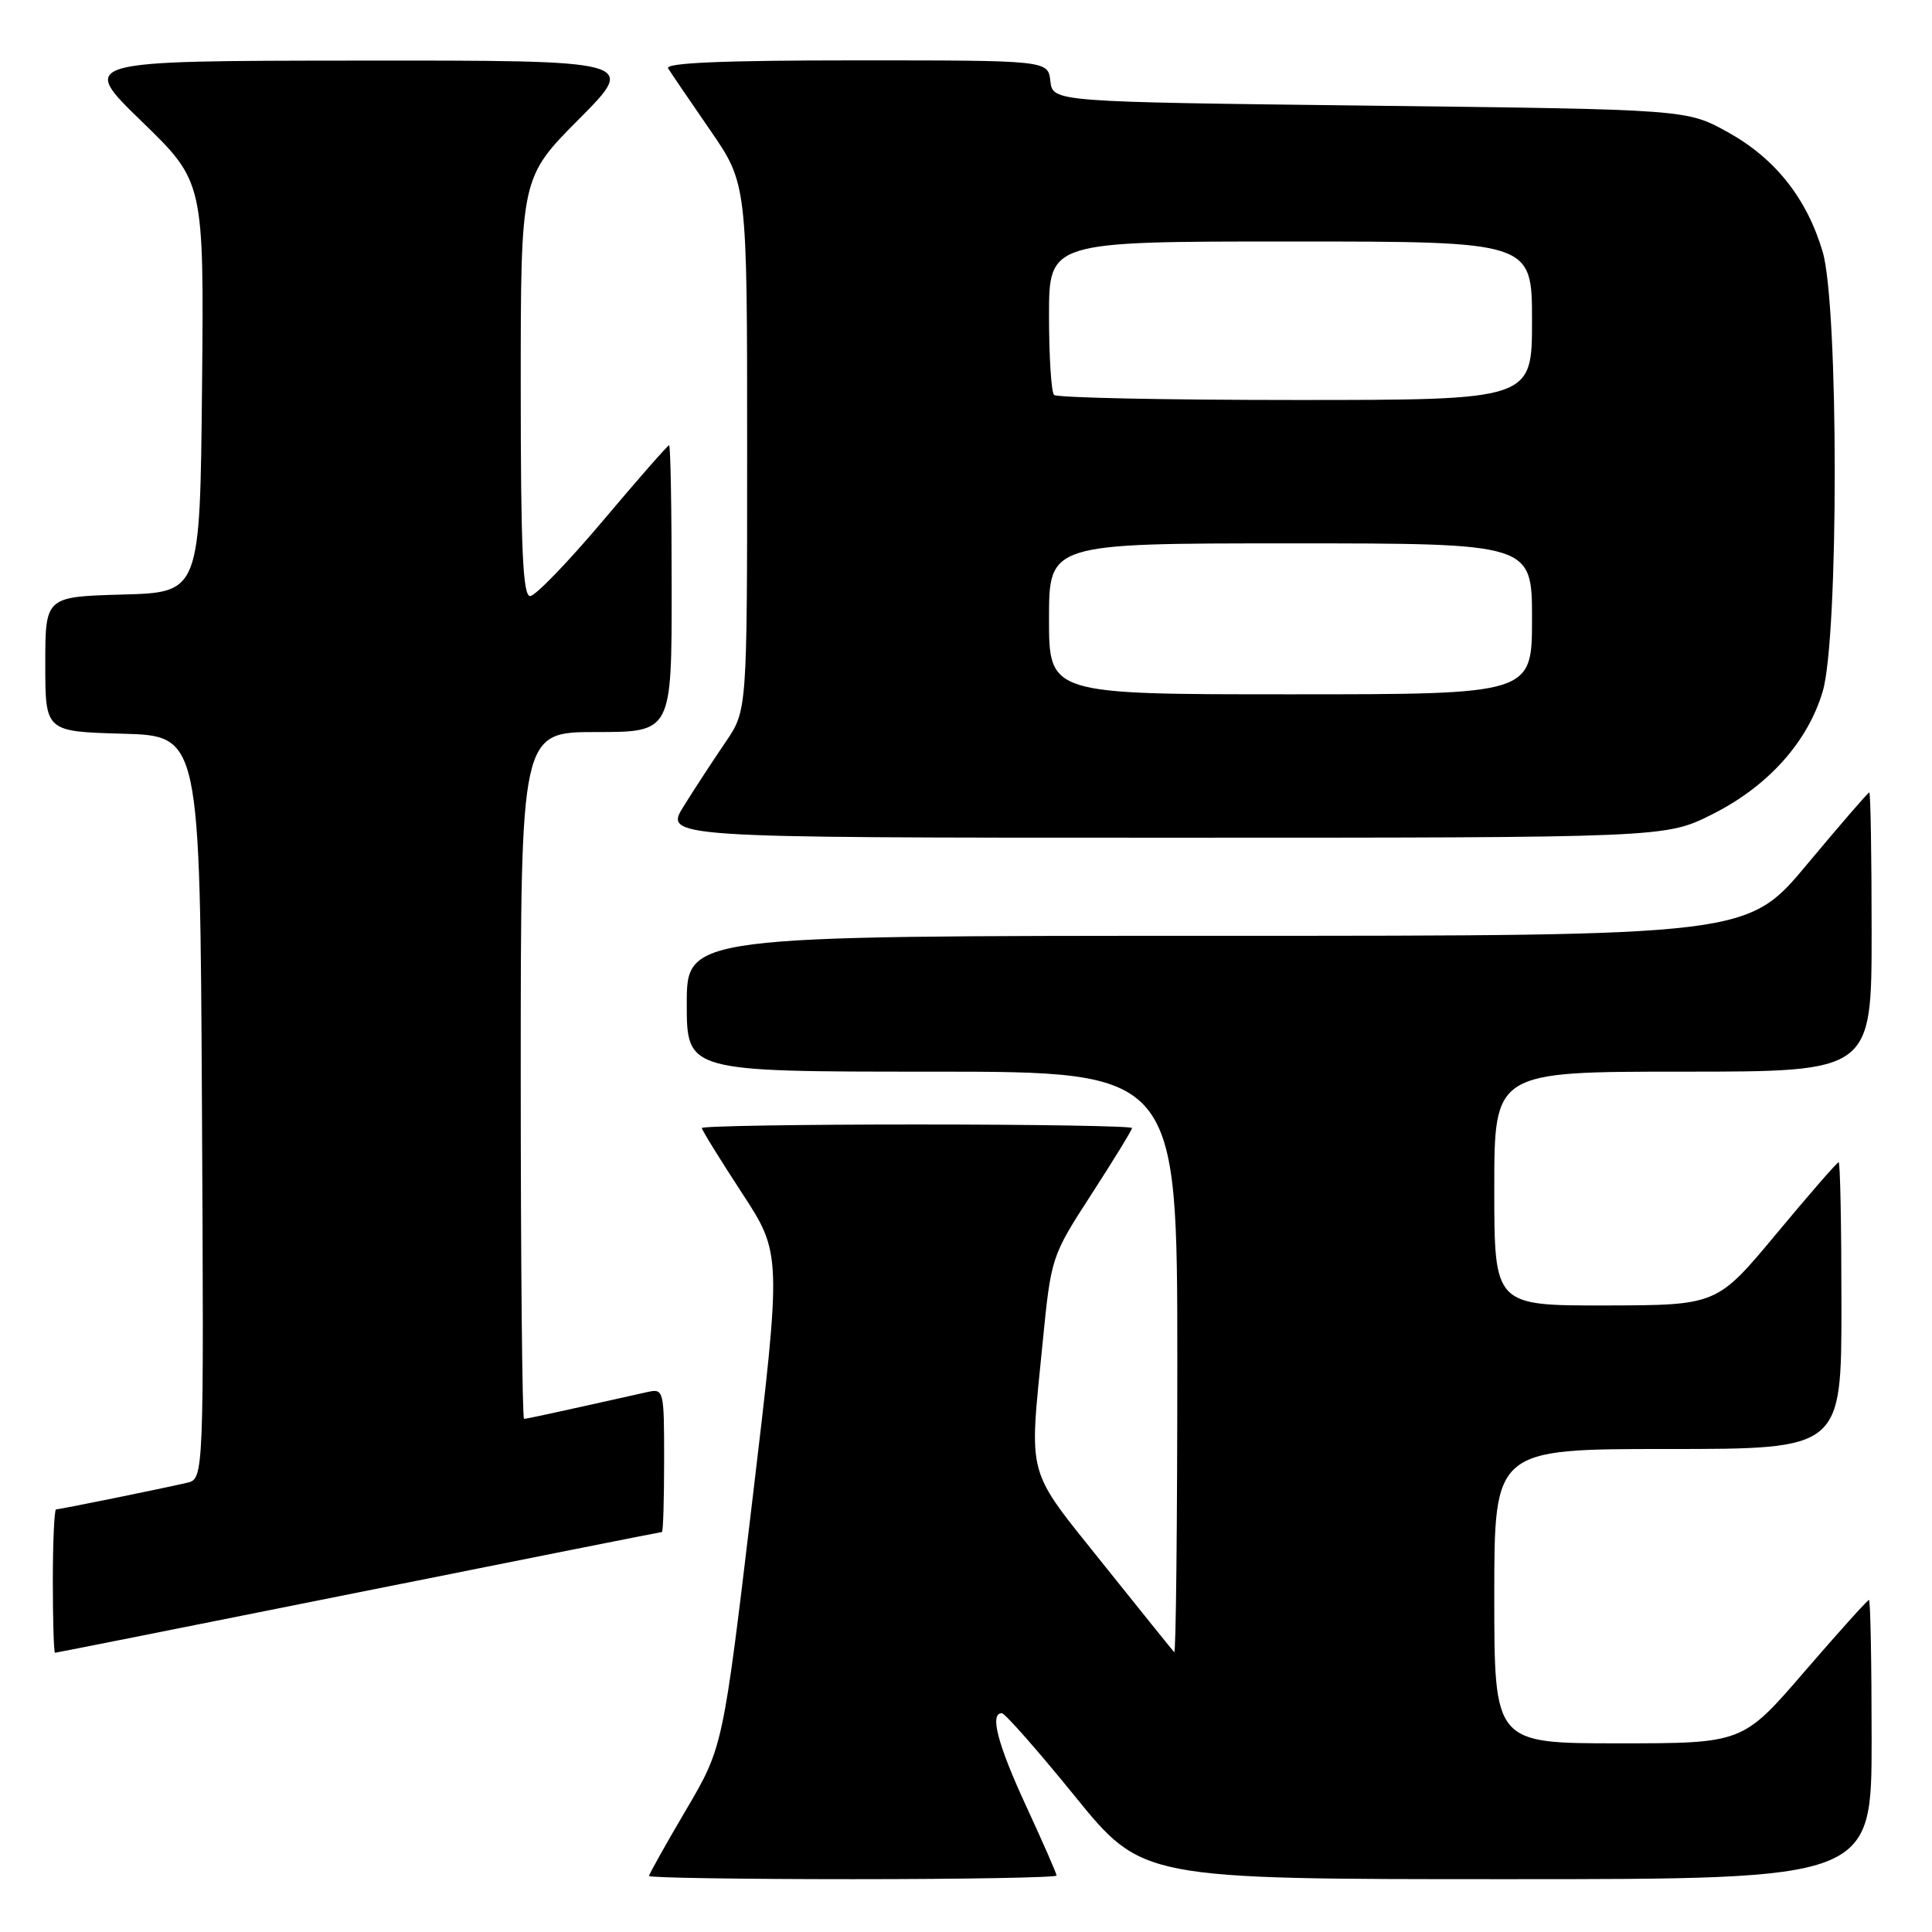 <?xml version="1.0" encoding="UTF-8" standalone="no"?>
<!DOCTYPE svg PUBLIC "-//W3C//DTD SVG 1.1//EN" "http://www.w3.org/Graphics/SVG/1.1/DTD/svg11.dtd" >
<svg xmlns="http://www.w3.org/2000/svg" xmlns:xlink="http://www.w3.org/1999/xlink" version="1.1" viewBox="0 0 256 256">
 <g >
 <path fill="currentColor"
d=" M 140.00 248.52 C 140.00 248.25 138.20 244.14 136.00 239.38 C 132.19 231.14 131.10 226.99 132.75 227.01 C 133.16 227.01 137.52 231.96 142.43 238.01 C 151.35 249.00 151.35 249.00 199.68 249.00 C 248.00 249.00 248.00 249.00 248.00 230.50 C 248.00 220.32 247.84 212.00 247.65 212.00 C 247.45 212.00 243.61 216.28 239.10 221.50 C 230.91 231.00 230.91 231.00 214.46 231.00 C 198.00 231.00 198.00 231.00 198.00 211.50 C 198.00 192.00 198.00 192.00 221.00 192.00 C 244.00 192.00 244.00 192.00 244.00 173.00 C 244.00 162.55 243.84 154.00 243.63 154.00 C 243.43 154.00 239.72 158.26 235.38 163.48 C 227.50 172.95 227.50 172.95 212.75 172.98 C 198.00 173.00 198.00 173.00 198.00 157.50 C 198.00 142.00 198.00 142.00 223.00 142.00 C 248.00 142.00 248.00 142.00 248.00 123.50 C 248.00 113.33 247.86 105.00 247.69 105.00 C 247.53 105.00 243.83 109.28 239.47 114.50 C 231.56 124.00 231.56 124.00 161.28 124.00 C 91.00 124.00 91.00 124.00 91.00 133.00 C 91.00 142.00 91.00 142.00 123.50 142.00 C 156.00 142.00 156.00 142.00 156.00 180.67 C 156.00 201.93 155.82 219.15 155.59 218.92 C 155.37 218.69 151.09 213.38 146.09 207.13 C 135.87 194.34 136.36 196.11 138.14 178.06 C 139.28 166.52 139.29 166.49 144.64 158.22 C 147.59 153.66 150.00 149.72 150.00 149.47 C 150.00 149.21 137.18 149.00 121.50 149.00 C 105.82 149.00 93.00 149.21 93.00 149.47 C 93.00 149.73 95.38 153.59 98.29 158.04 C 103.58 166.13 103.58 166.13 99.69 198.81 C 95.80 231.50 95.80 231.50 90.90 239.83 C 88.20 244.41 86.00 248.34 86.00 248.58 C 86.00 248.81 98.15 249.00 113.00 249.00 C 127.85 249.00 140.00 248.78 140.00 248.52 Z  M 47.50 211.00 C 69.46 206.60 87.56 203.00 87.71 203.00 C 87.87 203.00 88.00 198.72 88.00 193.48 C 88.00 184.13 87.96 183.97 85.75 184.46 C 72.50 187.42 69.82 188.00 69.44 188.00 C 69.20 188.00 69.00 167.53 69.00 142.50 C 69.00 97.00 69.00 97.00 79.00 97.00 C 89.00 97.00 89.00 97.00 89.00 78.00 C 89.00 67.55 88.85 59.00 88.66 59.00 C 88.47 59.00 84.54 63.49 79.91 68.98 C 75.28 74.47 70.94 78.97 70.25 78.98 C 69.28 79.00 69.00 72.80 69.00 51.27 C 69.00 23.54 69.00 23.54 76.73 15.77 C 84.45 8.00 84.45 8.00 47.48 8.03 C 10.50 8.06 10.50 8.06 18.77 16.08 C 27.03 24.09 27.03 24.09 26.77 51.30 C 26.50 78.50 26.50 78.50 16.25 78.78 C 6.00 79.07 6.00 79.07 6.00 88.00 C 6.00 96.93 6.00 96.93 16.25 97.22 C 26.50 97.50 26.50 97.50 26.76 146.73 C 27.02 195.96 27.02 195.96 24.76 196.48 C 21.31 197.28 7.93 200.00 7.43 200.00 C 7.20 200.00 7.00 204.28 7.00 209.50 C 7.00 214.72 7.13 219.00 7.29 219.00 C 7.44 219.00 25.54 215.40 47.50 211.00 Z  M 226.82 107.93 C 234.23 104.23 239.52 98.36 241.52 91.61 C 243.65 84.46 243.64 40.51 241.51 33.35 C 239.40 26.25 235.21 20.98 228.92 17.50 C 223.50 14.50 223.50 14.50 181.50 14.00 C 139.50 13.50 139.50 13.50 139.18 10.75 C 138.87 8.00 138.87 8.00 113.37 8.00 C 95.75 8.00 88.08 8.33 88.53 9.06 C 88.89 9.64 91.39 13.32 94.09 17.23 C 99.00 24.36 99.00 24.36 99.00 59.25 C 99.00 94.14 99.00 94.14 96.15 98.32 C 94.58 100.62 92.10 104.41 90.64 106.75 C 87.97 111.00 87.97 111.00 154.33 111.00 C 220.68 111.00 220.68 111.00 226.82 107.93 Z  M 139.00 82.00 C 139.00 72.00 139.00 72.00 171.00 72.00 C 203.00 72.00 203.00 72.00 203.00 82.00 C 203.00 92.00 203.00 92.00 171.00 92.00 C 139.00 92.00 139.00 92.00 139.00 82.00 Z  M 139.67 52.33 C 139.30 51.97 139.00 47.24 139.00 41.83 C 139.00 32.00 139.00 32.00 171.00 32.00 C 203.00 32.00 203.00 32.00 203.00 42.50 C 203.00 53.00 203.00 53.00 171.67 53.00 C 154.43 53.00 140.03 52.70 139.67 52.33 Z "/>
</g>
</svg>